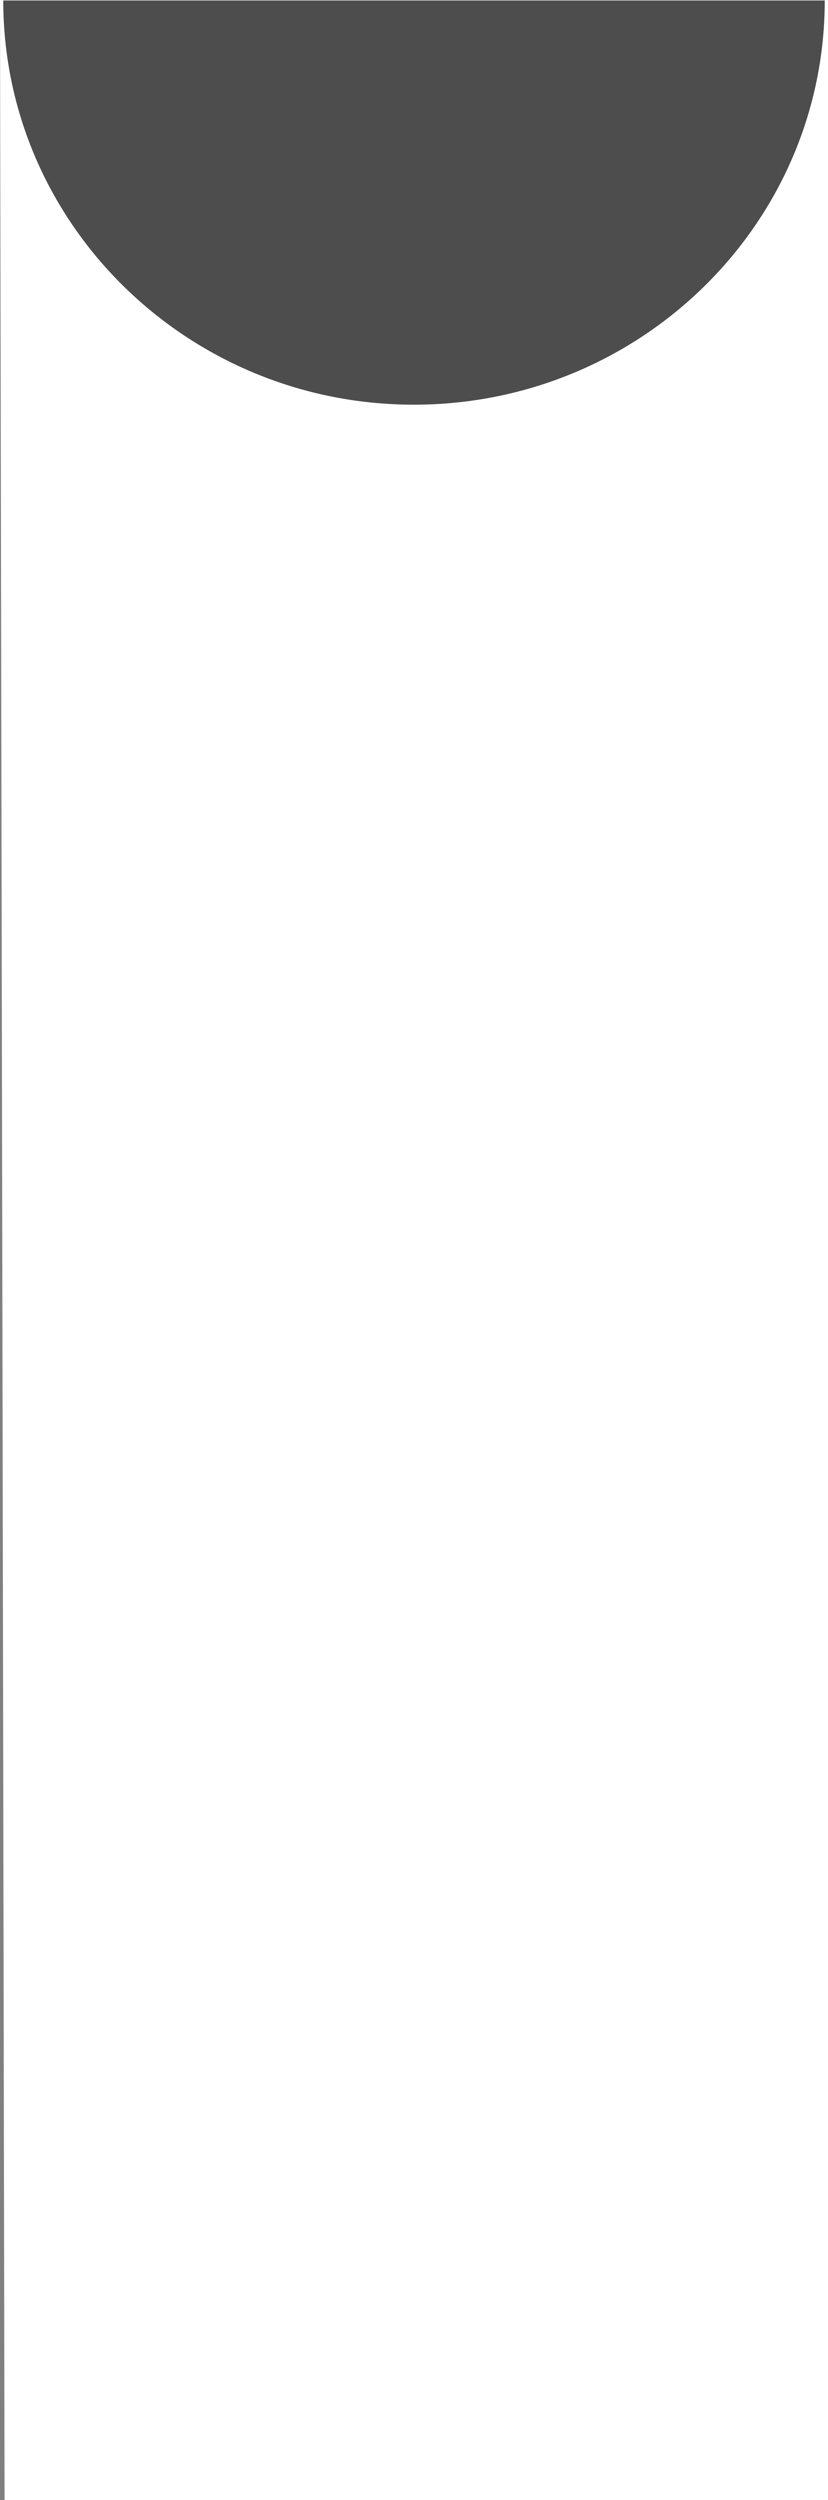 <svg xmlns="http://www.w3.org/2000/svg" width="54" height="163" viewBox="-0.728 0.166 54 163"><rect x="-0.728" y="0.166" width="54" height="163" fill="#808080" stroke="none"/><path fill="#fff" d="M53.272.166h-54l.298 163h53.702z"/><path fill="#4D4D4D" d="M53.06.197c0 14.556-12.013 26.354-26.803 26.354C11.497 26.55-.516 14.754-.516.198"/></svg>